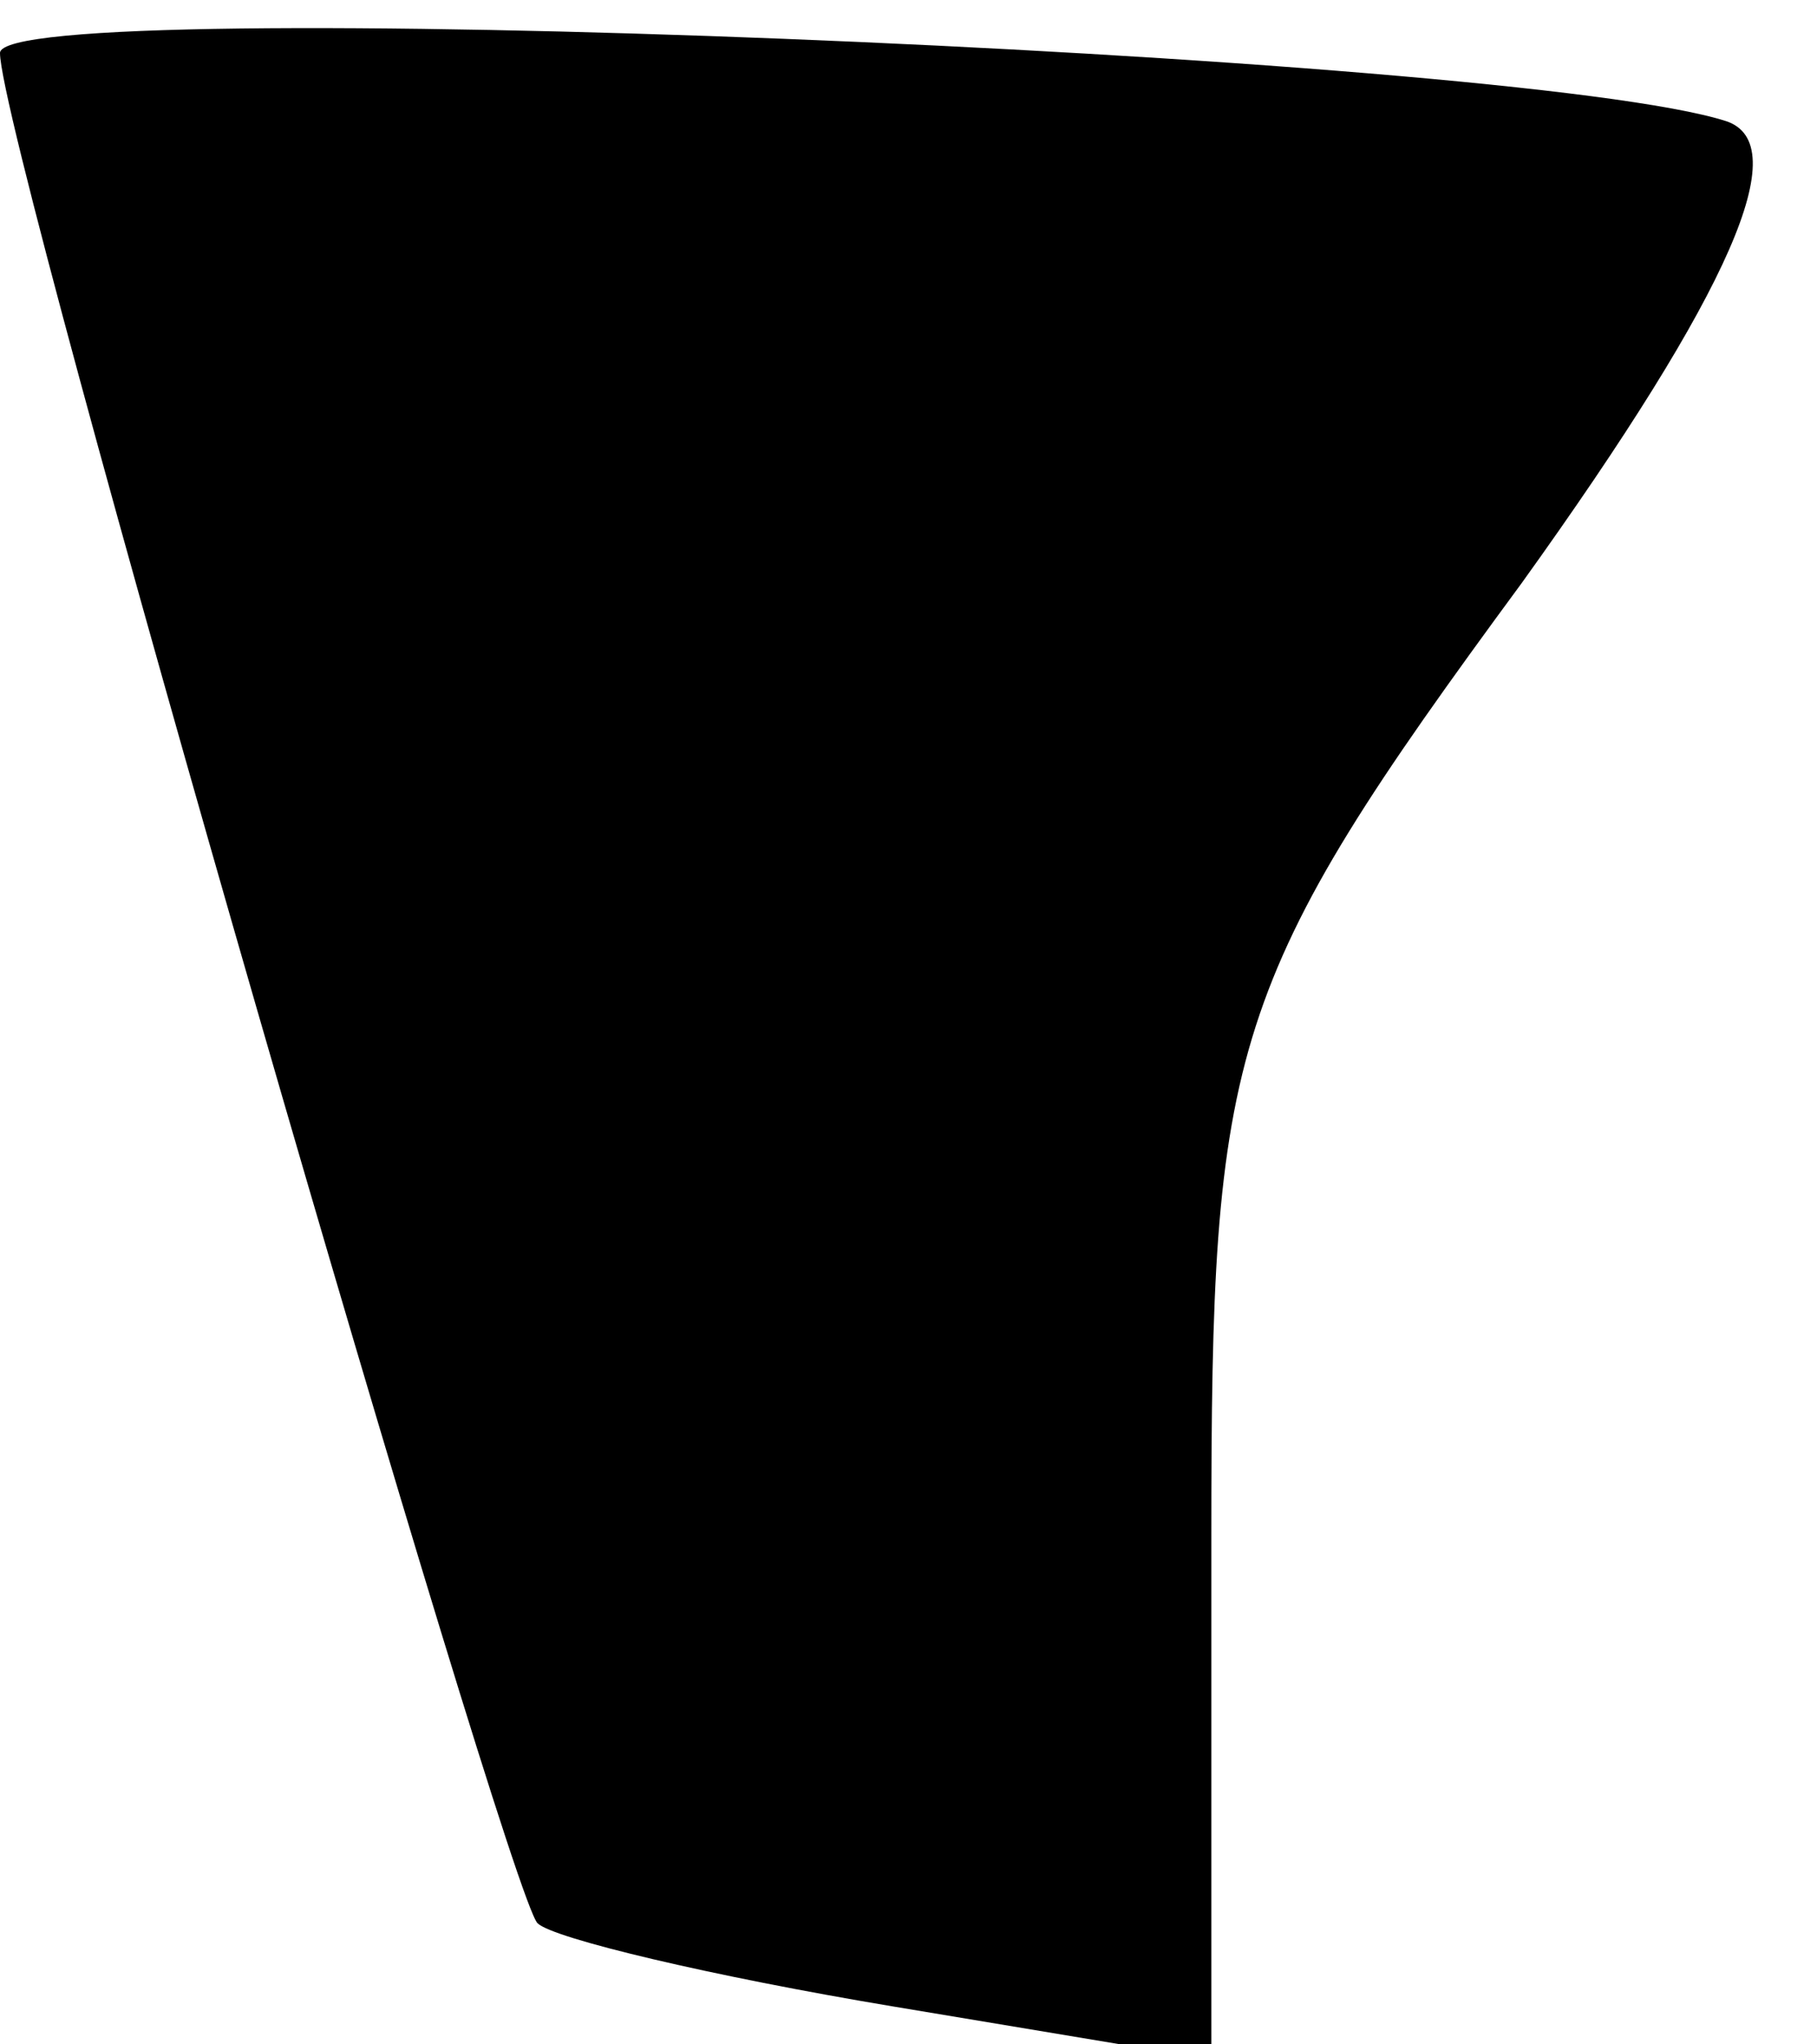 <?xml version="1.0" standalone="no"?>
<!DOCTYPE svg PUBLIC "-//W3C//DTD SVG 20010904//EN"
 "http://www.w3.org/TR/2001/REC-SVG-20010904/DTD/svg10.dtd">
<svg version="1.0" xmlns="http://www.w3.org/2000/svg"
 width="24pt" height="27pt" viewBox="0 0 24 27"
 preserveAspectRatio="xMidYMid meet">
<g transform="translate(0,27) scale(0.1,-0.1)"
fill="#000000" stroke="none">
<path fill="#000000" stroke="none" d="M0 263 c0 -12 67 -243 71 -247 2 -2 23
-7 47 -11 l42 -7 0 69 c0 65 2 73 41 126 28 39 36 58 27 61 -28 9 -228 17
-228 9z"/>
</g>
</svg>
